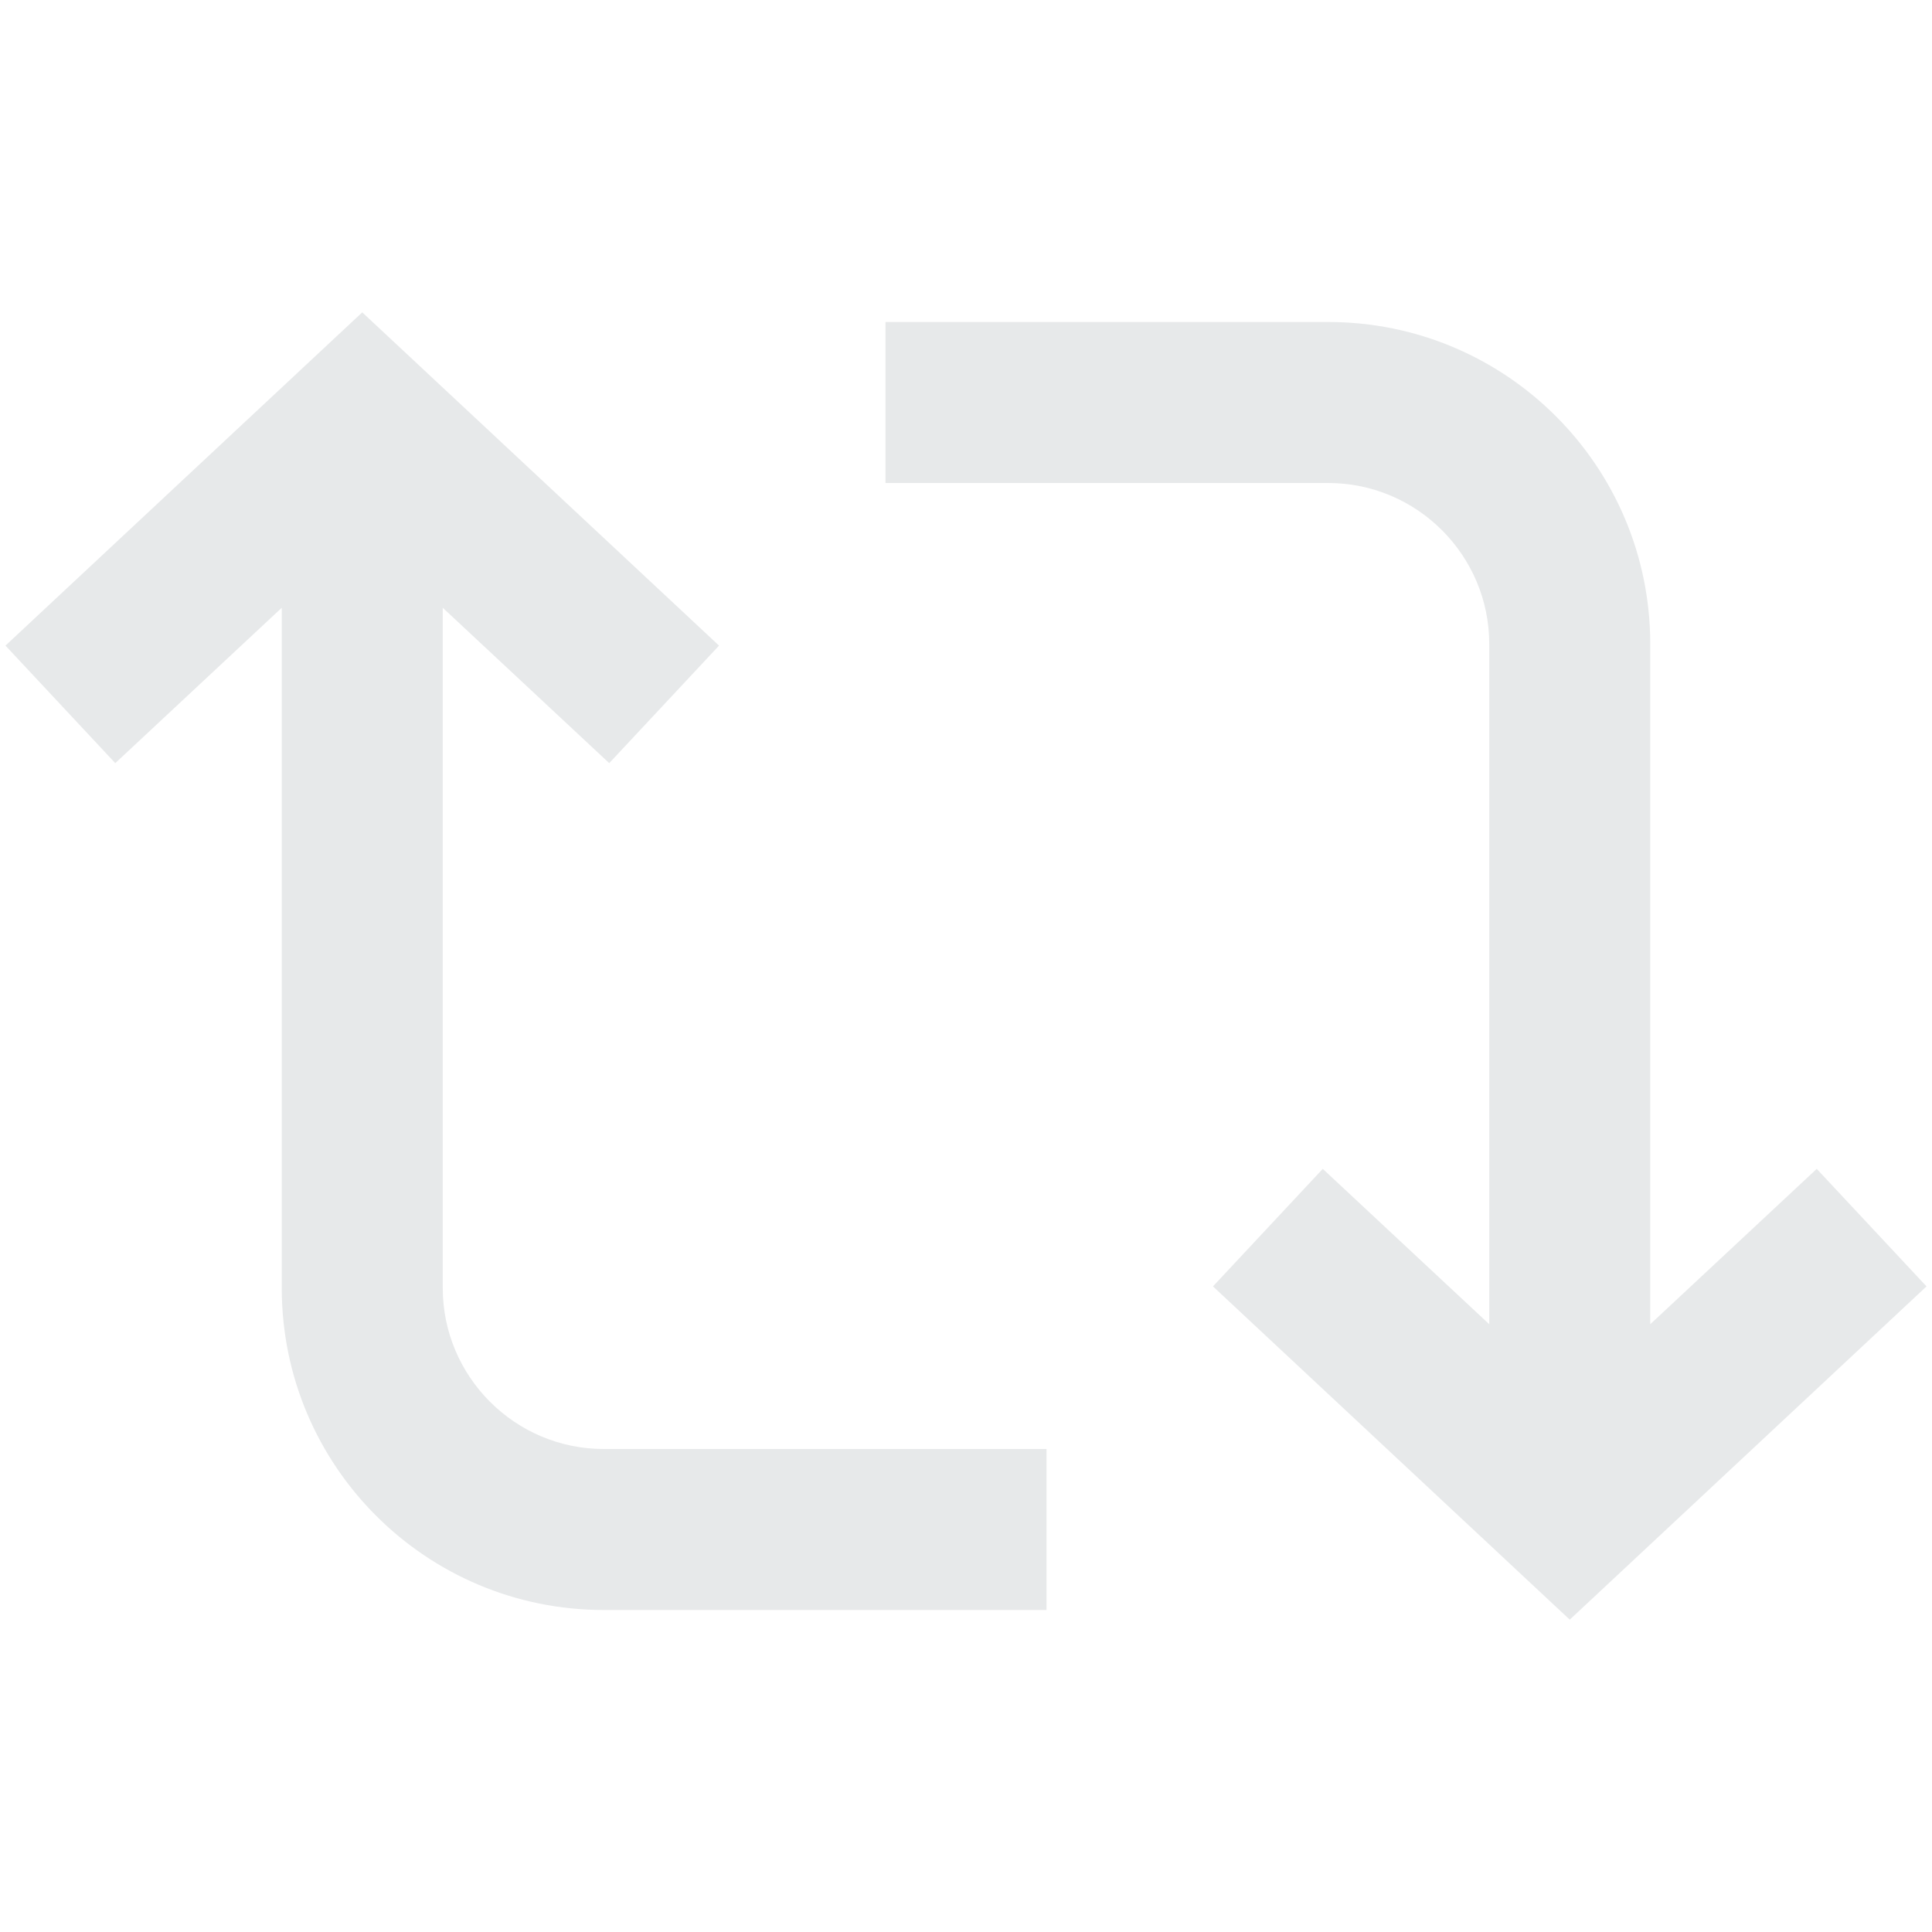 <svg width="24" height="24" viewBox="0 0 24 24" fill="none" xmlns="http://www.w3.org/2000/svg">
<path d="M4.5 3.88L8.932 8.02L7.568 9.48L5.5 7.55V16C5.5 17.1 6.396 18 7.5 18H13V20H7.5C5.291 20 3.5 18.21 3.5 16V7.55L1.432 9.48L0.068 8.02L4.5 3.88ZM16.5 6H11V4H16.5C18.709 4 20.5 5.79 20.5 8V16.45L22.568 14.52L23.932 15.98L19.5 20.12L15.068 15.98L16.432 14.52L18.5 16.45V8C18.5 6.9 17.604 6 16.5 6Z" fill="#E7E9EA"/>
</svg>
